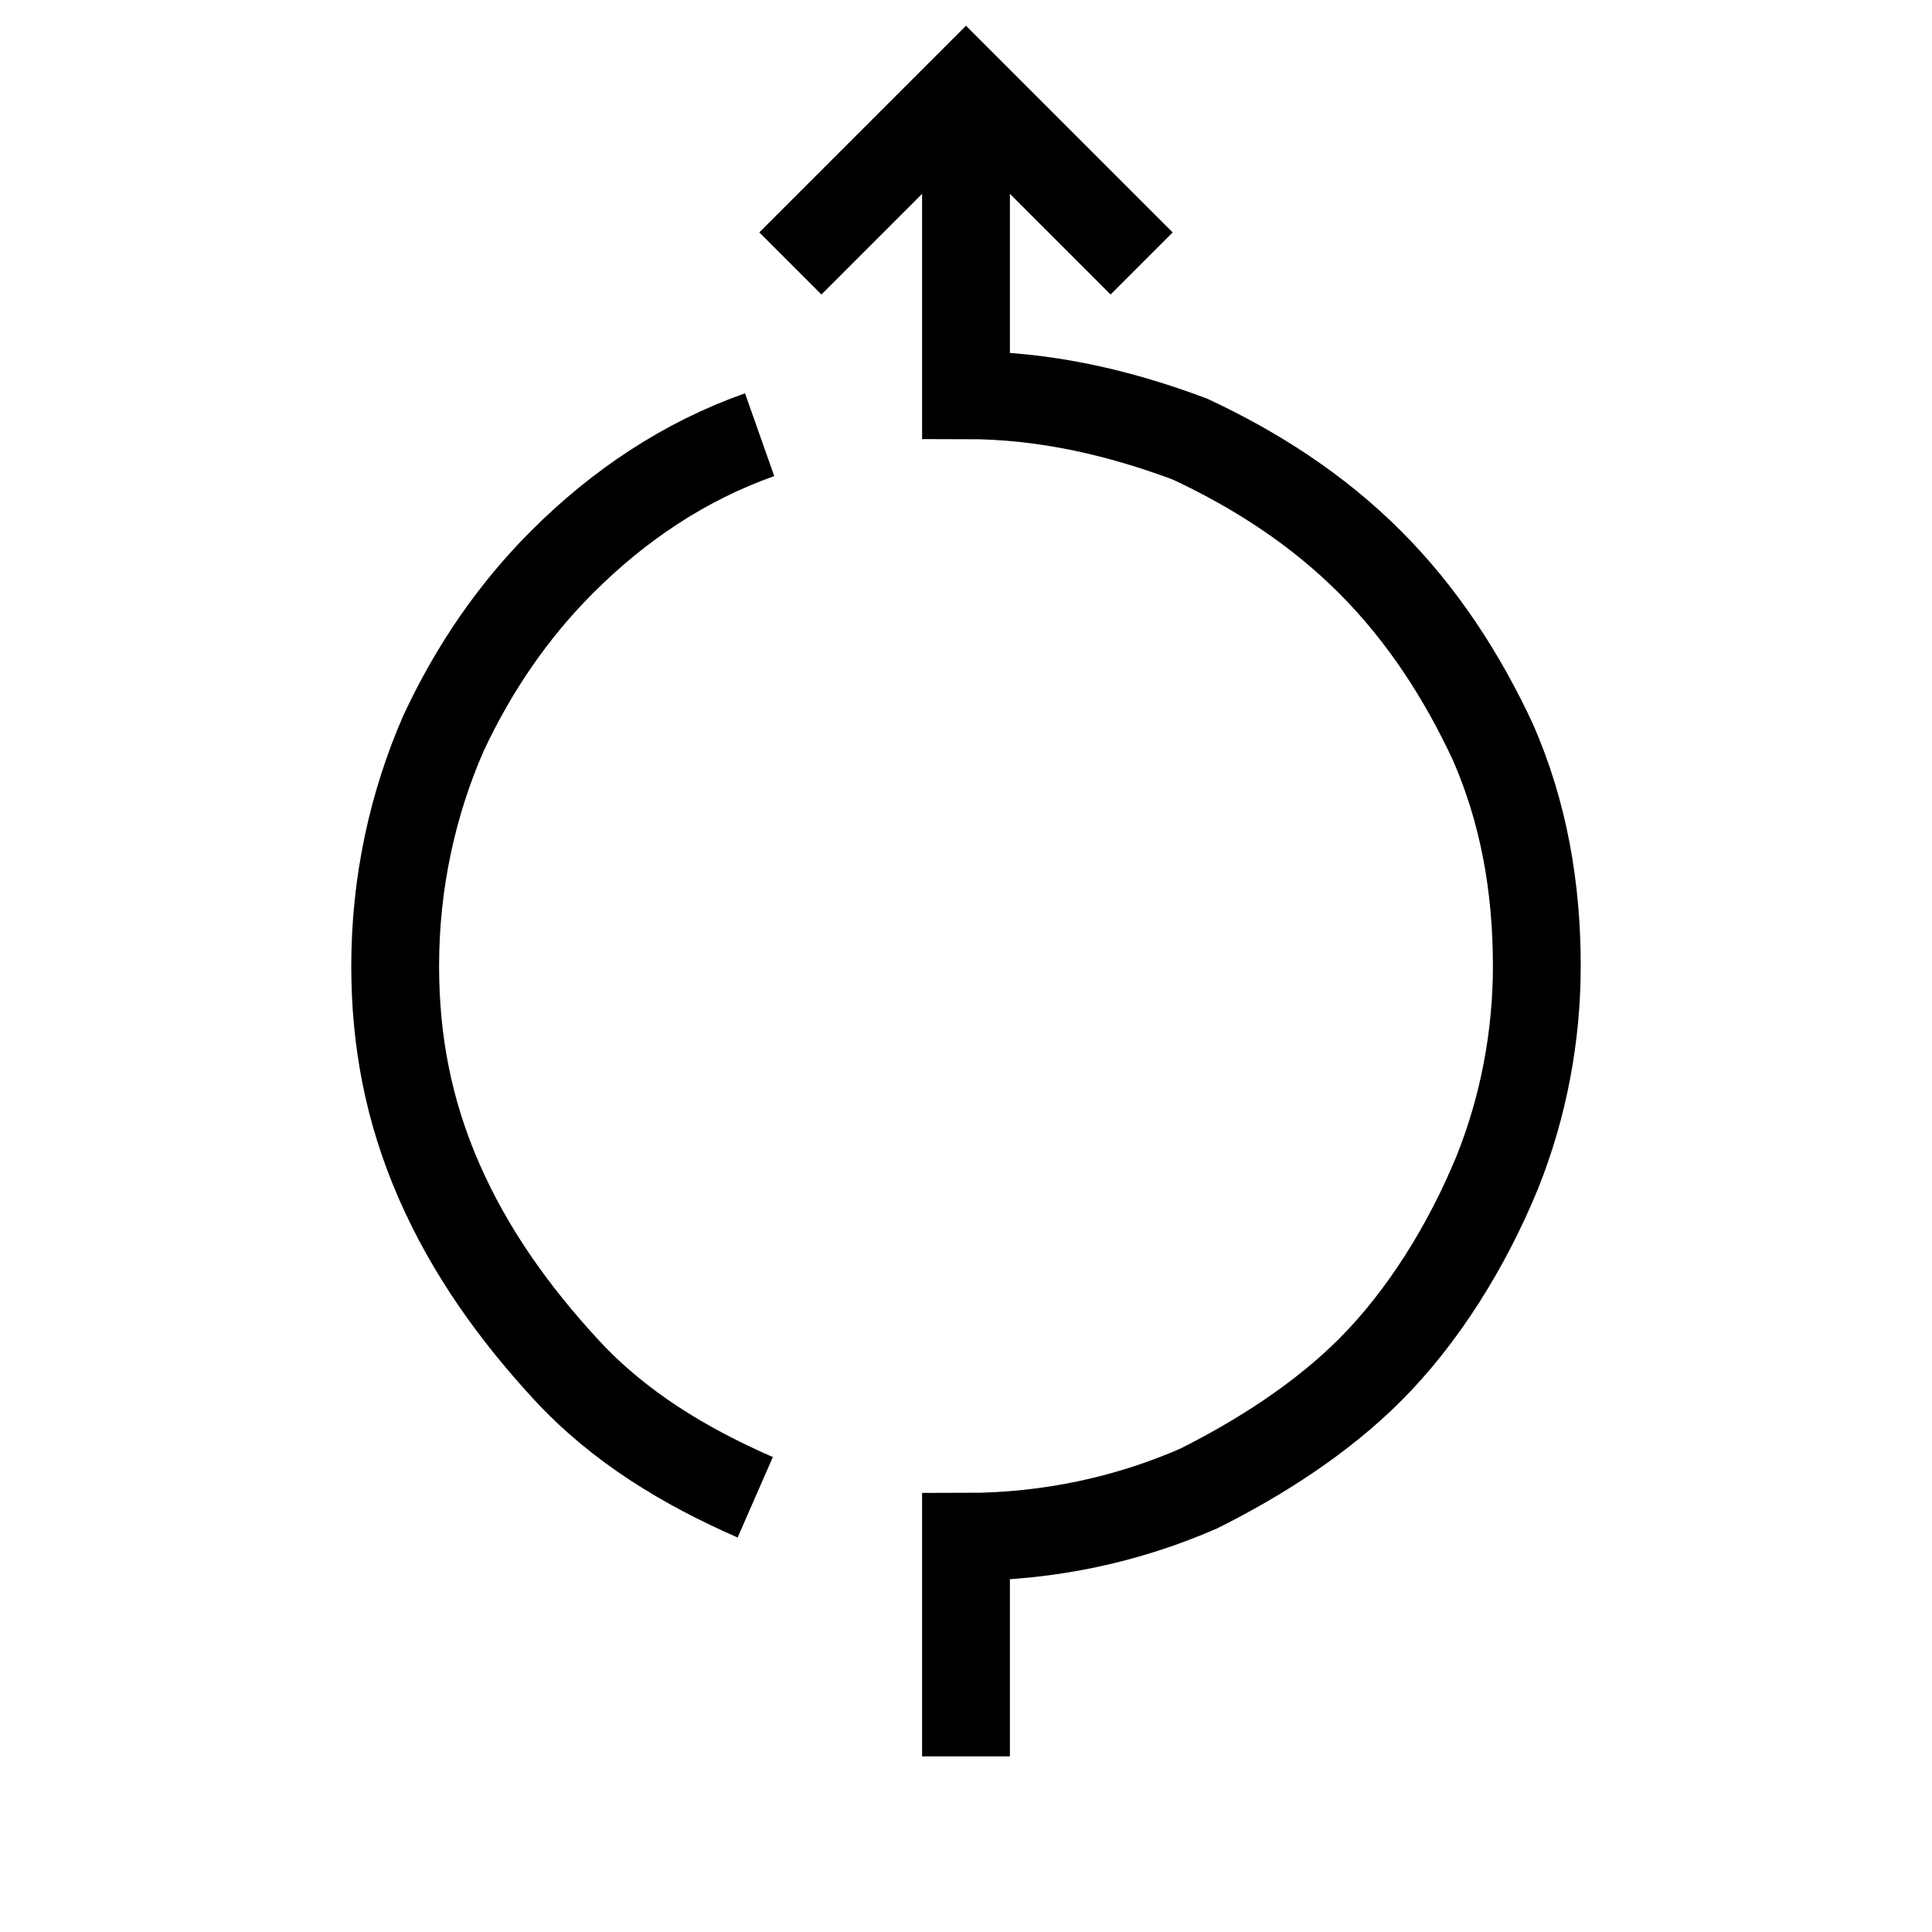<?xml version="1.0" encoding="utf-8"?>
<!-- Generator: Adobe Illustrator 22.0.1, SVG Export Plug-In . SVG Version: 6.00 Build 0)  -->
<svg version="1.1" id="Layer_1" xmlns="http://www.w3.org/2000/svg" xmlns:xlink="http://www.w3.org/1999/xlink" x="0px" y="0px"
	 viewBox="3 3 44 44" style="enable-background:new 0 0 50 50;" xml:space="preserve">
<style type="text/css">
	.st0_7A{fill:none;stroke:#000000;stroke-width:2;stroke-miterlimit:10;}
</style>
<path class="st0_7A" d="M20.2,37.1c-1.6-0.7-3.1-1.6-4.3-2.9s-2.2-2.7-2.9-4.3C12.3,28.3,12,26.7,12,25c0-1.9,0.4-3.7,1.1-5.3
	c0.7-1.5,1.6-2.8,2.7-3.9c1.3-1.3,2.8-2.3,4.5-2.9"/>
<polyline class="st0_7A" points="29,9 25,5 21,9 "/>
<path class="st0_7A" d="M25,5v7c1.8,0,3.5,0.4,5.1,1c1.5,0.7,2.9,1.6,4.1,2.8s2.1,2.6,2.8,4.1c0.7,1.6,1,3.3,1,5.1
	c0,1.6-0.3,3.2-0.9,4.7c-0.7,1.7-1.7,3.3-2.9,4.5c-1.1,1.1-2.5,2-3.9,2.7C28.7,37.6,26.9,38,25,38v5"/>
</svg>
